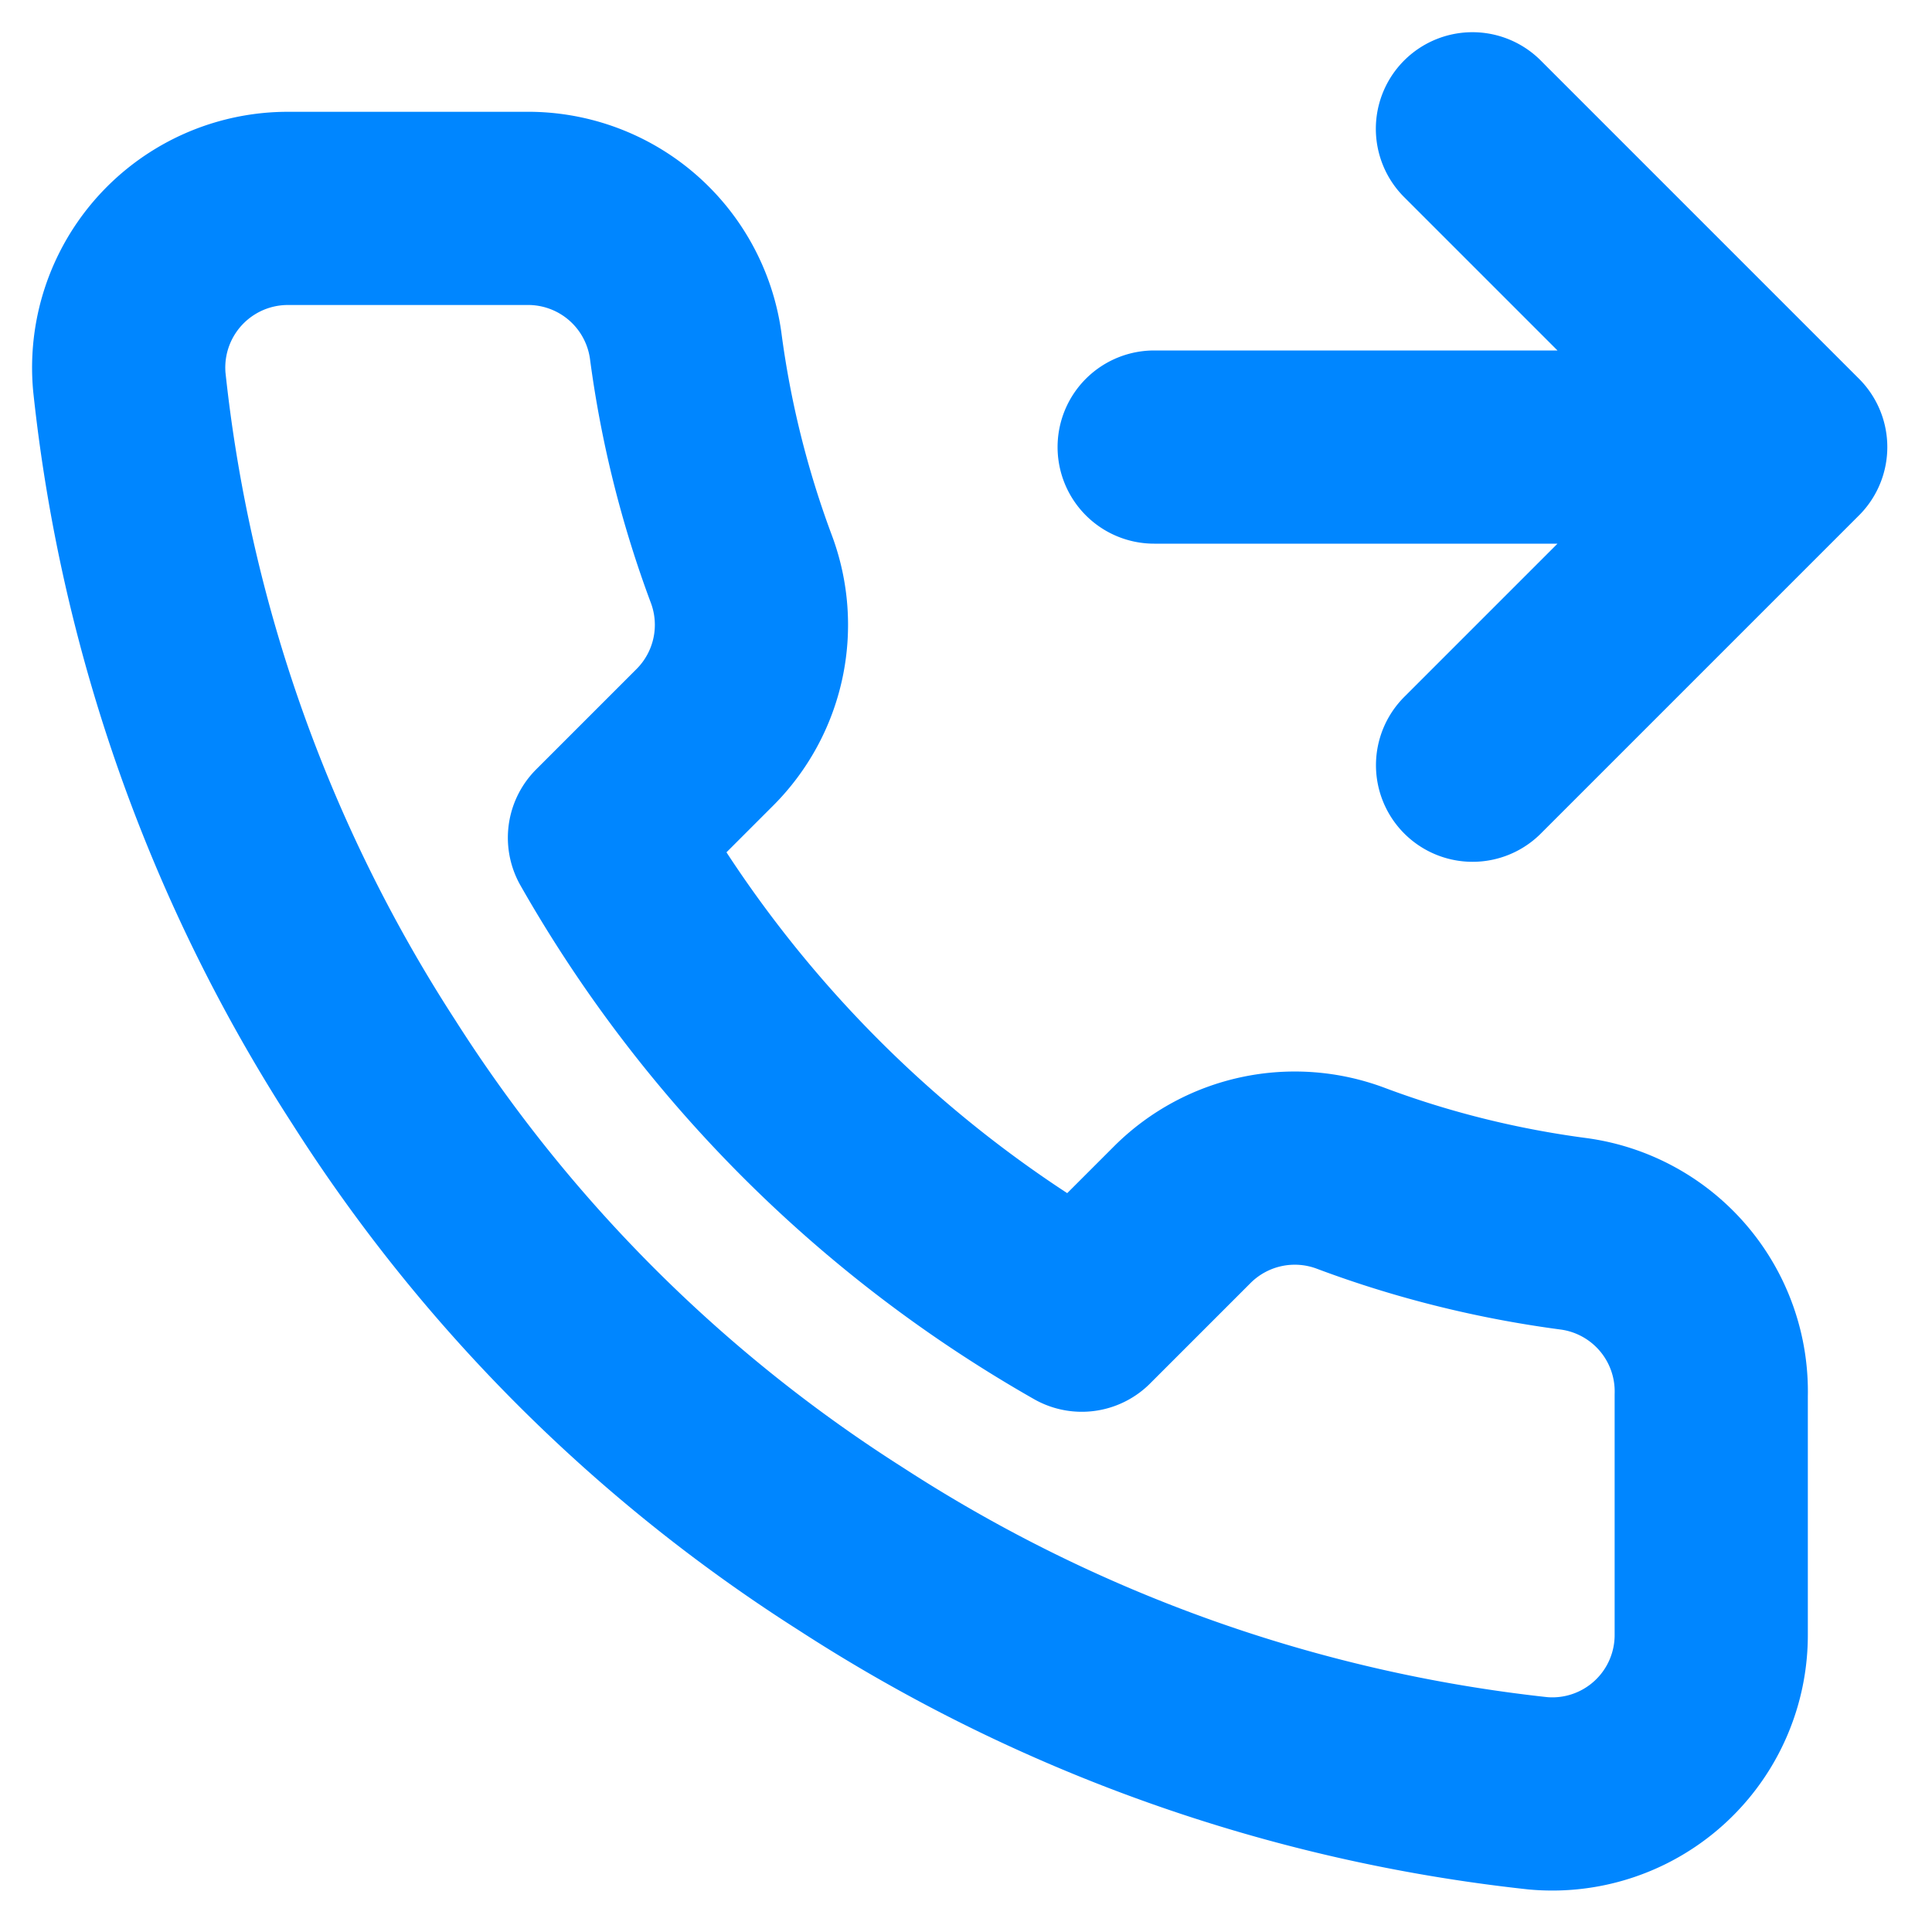 <svg width="15" height="15" viewBox="0 0 15 15" fill="none" xmlns="http://www.w3.org/2000/svg"><path d="M11.432 1l2.471 2.471-2.47 2.47m-2.472-2.47h4.942m-.617 7.363v1.854a1.234 1.234 0 01-1.347 1.235 12.225 12.225 0 01-5.331-1.896A12.047 12.047 0 012.9 8.32a12.225 12.225 0 01-1.896-5.356 1.236 1.236 0 011.23-1.346h1.853A1.235 1.235 0 015.323 2.68c.078.593.223 1.176.432 1.736a1.235 1.235 0 01-.278 1.304l-.784.784a9.884 9.884 0 003.706 3.707l.785-.785a1.236 1.236 0 011.303-.278c.56.21 1.143.354 1.736.432a1.235 1.235 0 011.063 1.254z" stroke="#0086FF" stroke-width="1.5" stroke-linecap="round" stroke-linejoin="round"/></svg>